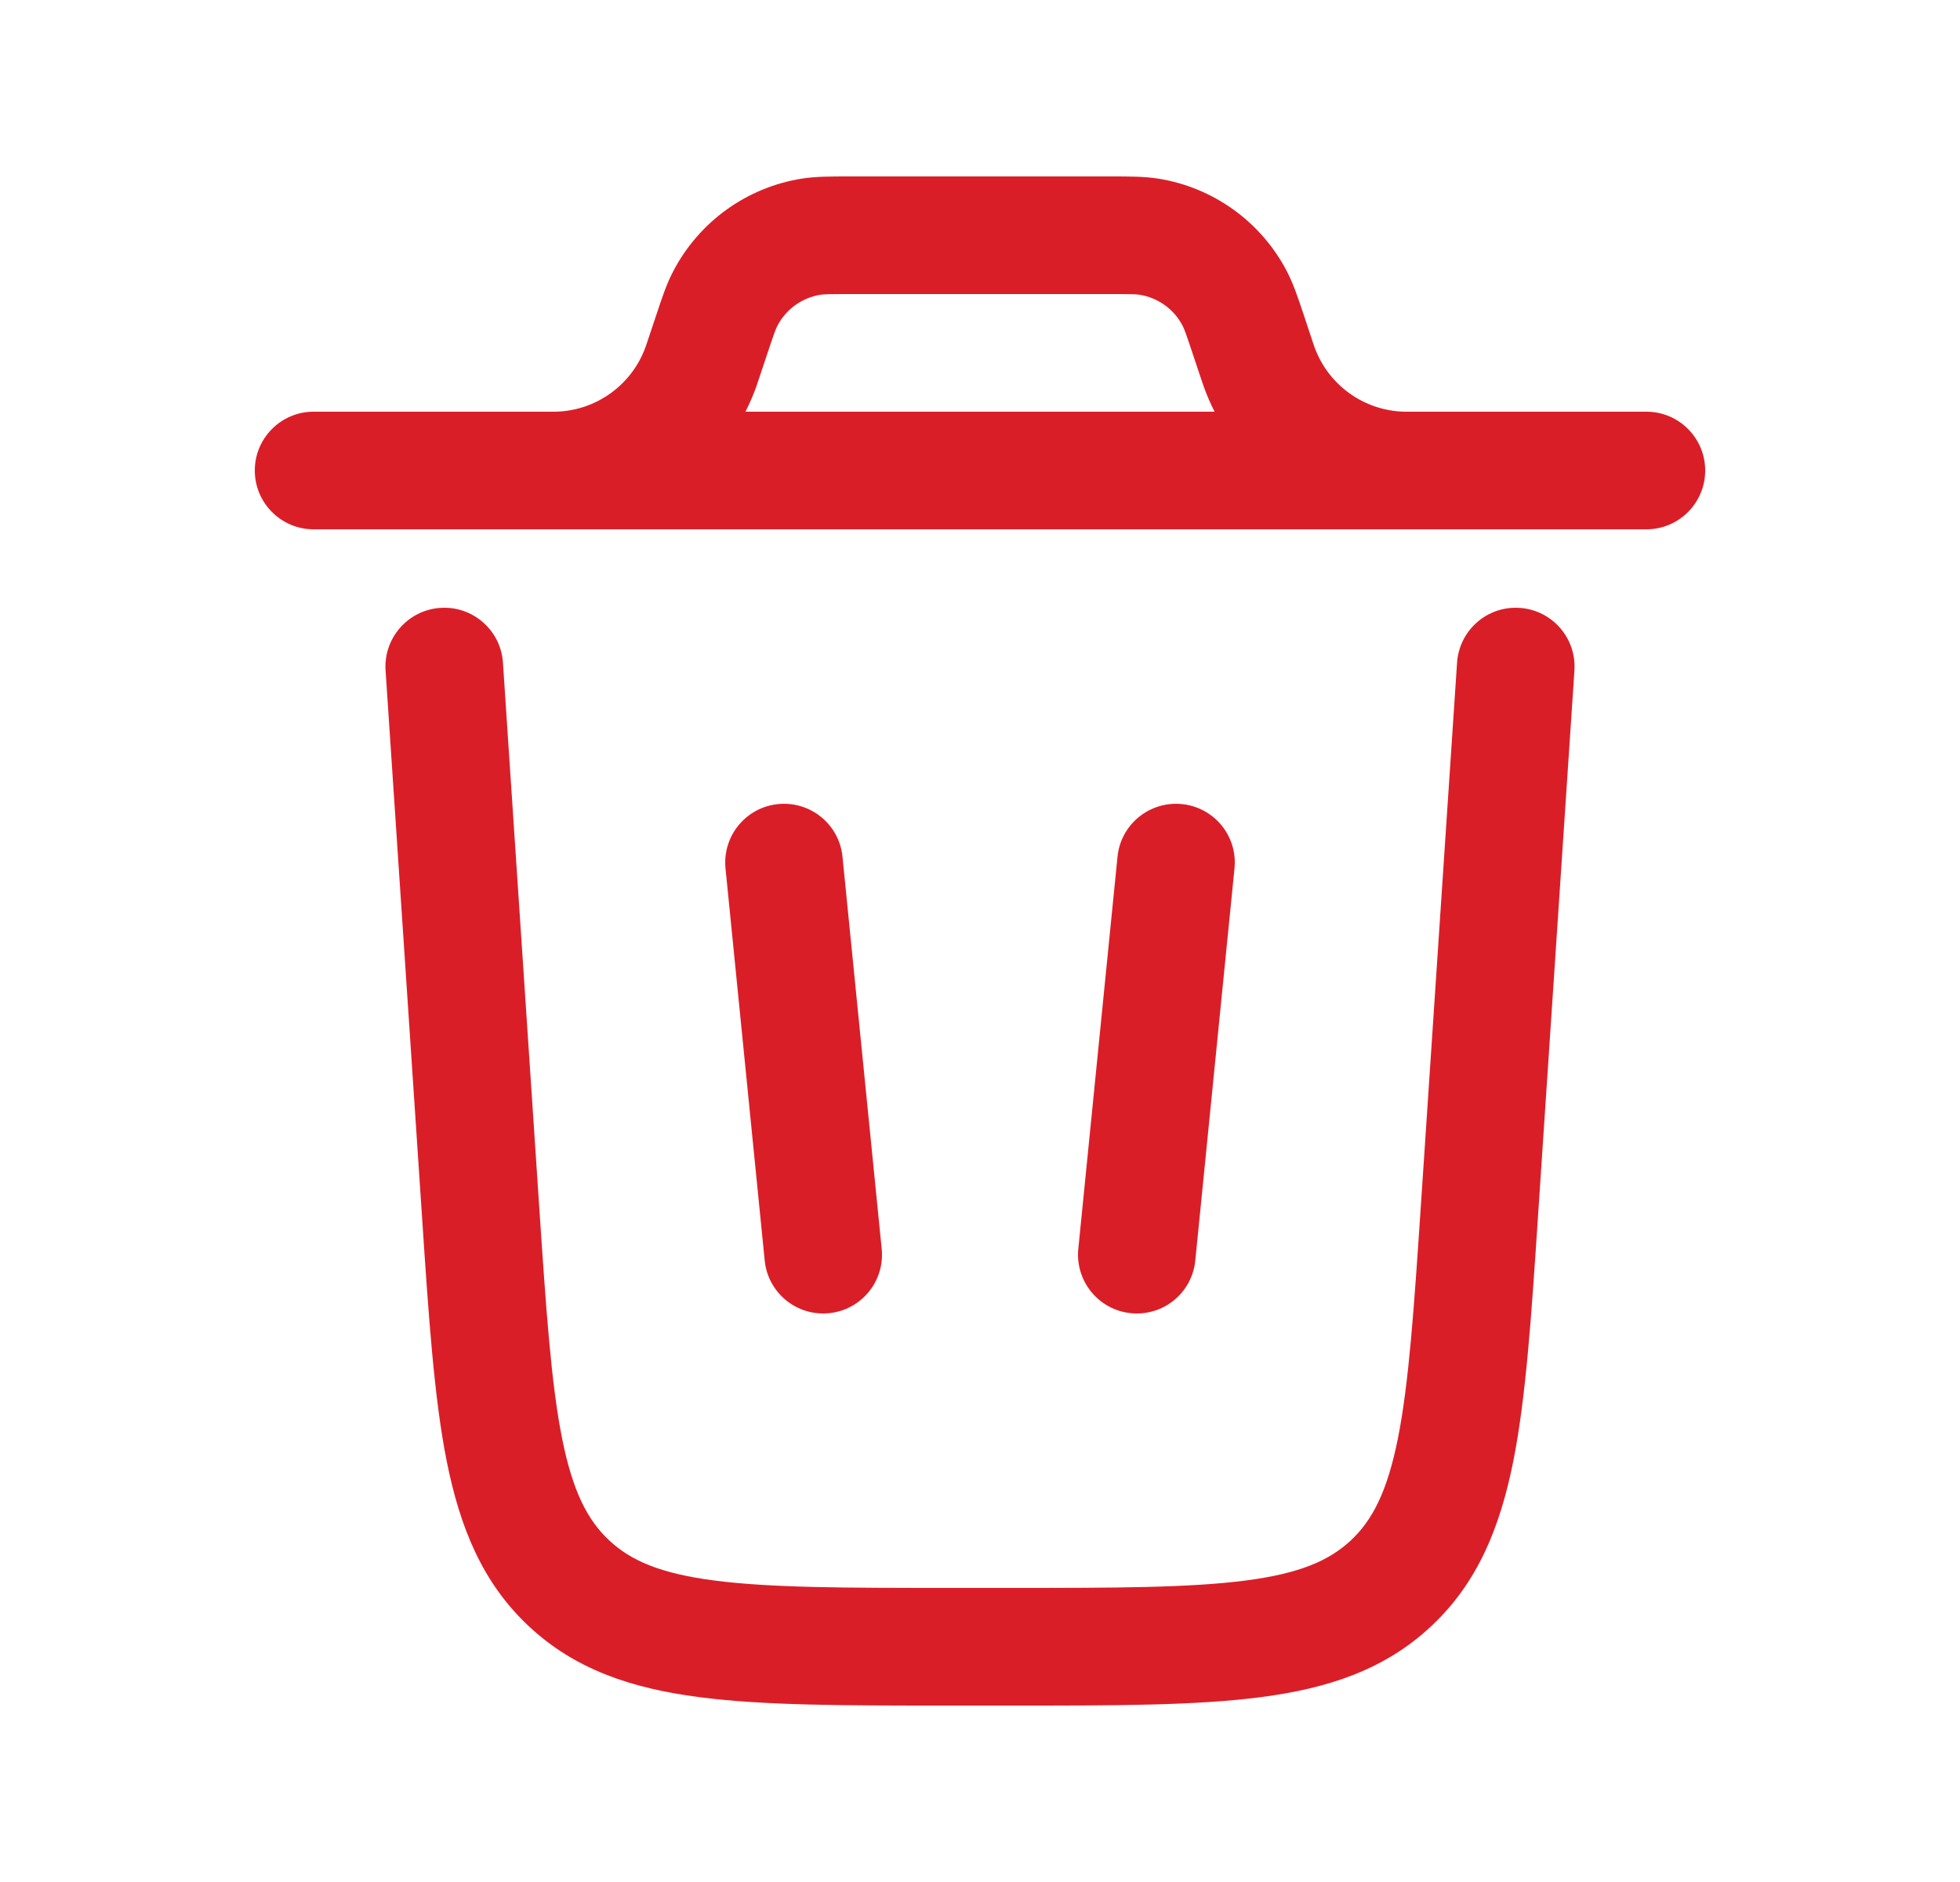 <svg xmlns="http://www.w3.org/2000/svg" width="25" height="24" viewBox="0 0 25 24" fill="none">
  <path fill-rule="evenodd" clip-rule="evenodd" d="M10.809 2.25H14.191C14.407 2.25 14.596 2.25 14.774 2.278C15.477 2.39 16.086 2.829 16.415 3.461C16.498 3.621 16.557 3.8 16.626 4.005L16.737 4.34C16.756 4.397 16.762 4.413 16.766 4.425C16.941 4.909 17.395 5.237 17.91 5.25C17.924 5.25 17.94 5.25 18 5.25H21C21.414 5.25 21.75 5.586 21.75 6C21.75 6.414 21.414 6.75 21 6.75H4C3.586 6.75 3.25 6.414 3.25 6C3.25 5.586 3.586 5.25 4 5.25H7C7.06 5.25 7.077 5.25 7.09 5.25C7.605 5.237 8.059 4.909 8.234 4.425C8.239 4.413 8.244 4.397 8.263 4.34L8.375 4.005C8.443 3.8 8.502 3.621 8.586 3.461C8.915 2.829 9.523 2.39 10.226 2.278C10.404 2.25 10.593 2.25 10.809 2.25ZM9.508 5.25C9.56 5.149 9.605 5.044 9.645 4.935C9.656 4.903 9.668 4.867 9.683 4.822L9.783 4.523C9.874 4.249 9.895 4.194 9.916 4.154C10.026 3.943 10.229 3.797 10.463 3.759C10.508 3.752 10.567 3.75 10.855 3.75H14.145C14.433 3.75 14.493 3.752 14.537 3.759C14.772 3.797 14.975 3.943 15.084 4.154C15.105 4.194 15.126 4.249 15.217 4.523L15.317 4.822L15.356 4.936C15.395 5.044 15.441 5.149 15.492 5.25H9.508Z" fill="#DA1E28"/>
  <path d="M6.415 8.45C6.388 8.037 6.03 7.724 5.617 7.752C5.204 7.779 4.891 8.137 4.918 8.55L5.382 15.502C5.467 16.784 5.536 17.82 5.698 18.634C5.867 19.479 6.153 20.185 6.745 20.738C7.336 21.292 8.06 21.531 8.915 21.642C9.737 21.75 10.775 21.75 12.061 21.75H12.94C14.225 21.75 15.264 21.75 16.086 21.642C16.94 21.531 17.664 21.292 18.255 20.738C18.847 20.185 19.133 19.479 19.302 18.634C19.464 17.821 19.533 16.784 19.618 15.502L20.082 8.55C20.109 8.137 19.797 7.779 19.383 7.752C18.97 7.724 18.613 8.037 18.585 8.45L18.125 15.349C18.035 16.697 17.971 17.635 17.831 18.341C17.694 19.025 17.504 19.387 17.231 19.643C16.957 19.899 16.583 20.065 15.891 20.155C15.178 20.248 14.238 20.25 12.887 20.25H12.113C10.763 20.25 9.823 20.248 9.109 20.155C8.417 20.065 8.043 19.899 7.77 19.643C7.496 19.387 7.306 19.025 7.169 18.341C7.029 17.635 6.965 16.697 6.875 15.349L6.415 8.45Z" fill="#DA1E28"/>
  <path d="M9.925 10.254C10.338 10.213 10.705 10.513 10.746 10.925L11.246 15.925C11.288 16.338 10.987 16.705 10.575 16.746C10.163 16.788 9.795 16.487 9.754 16.075L9.254 11.075C9.213 10.662 9.513 10.295 9.925 10.254Z" fill="#DA1E28"/>
  <path d="M15.075 10.254C15.487 10.295 15.788 10.662 15.746 11.075L15.246 16.075C15.205 16.487 14.838 16.788 14.425 16.746C14.013 16.705 13.713 16.338 13.754 15.925L14.254 10.925C14.295 10.513 14.663 10.213 15.075 10.254Z" fill="#DA1E28"/>
</svg>  